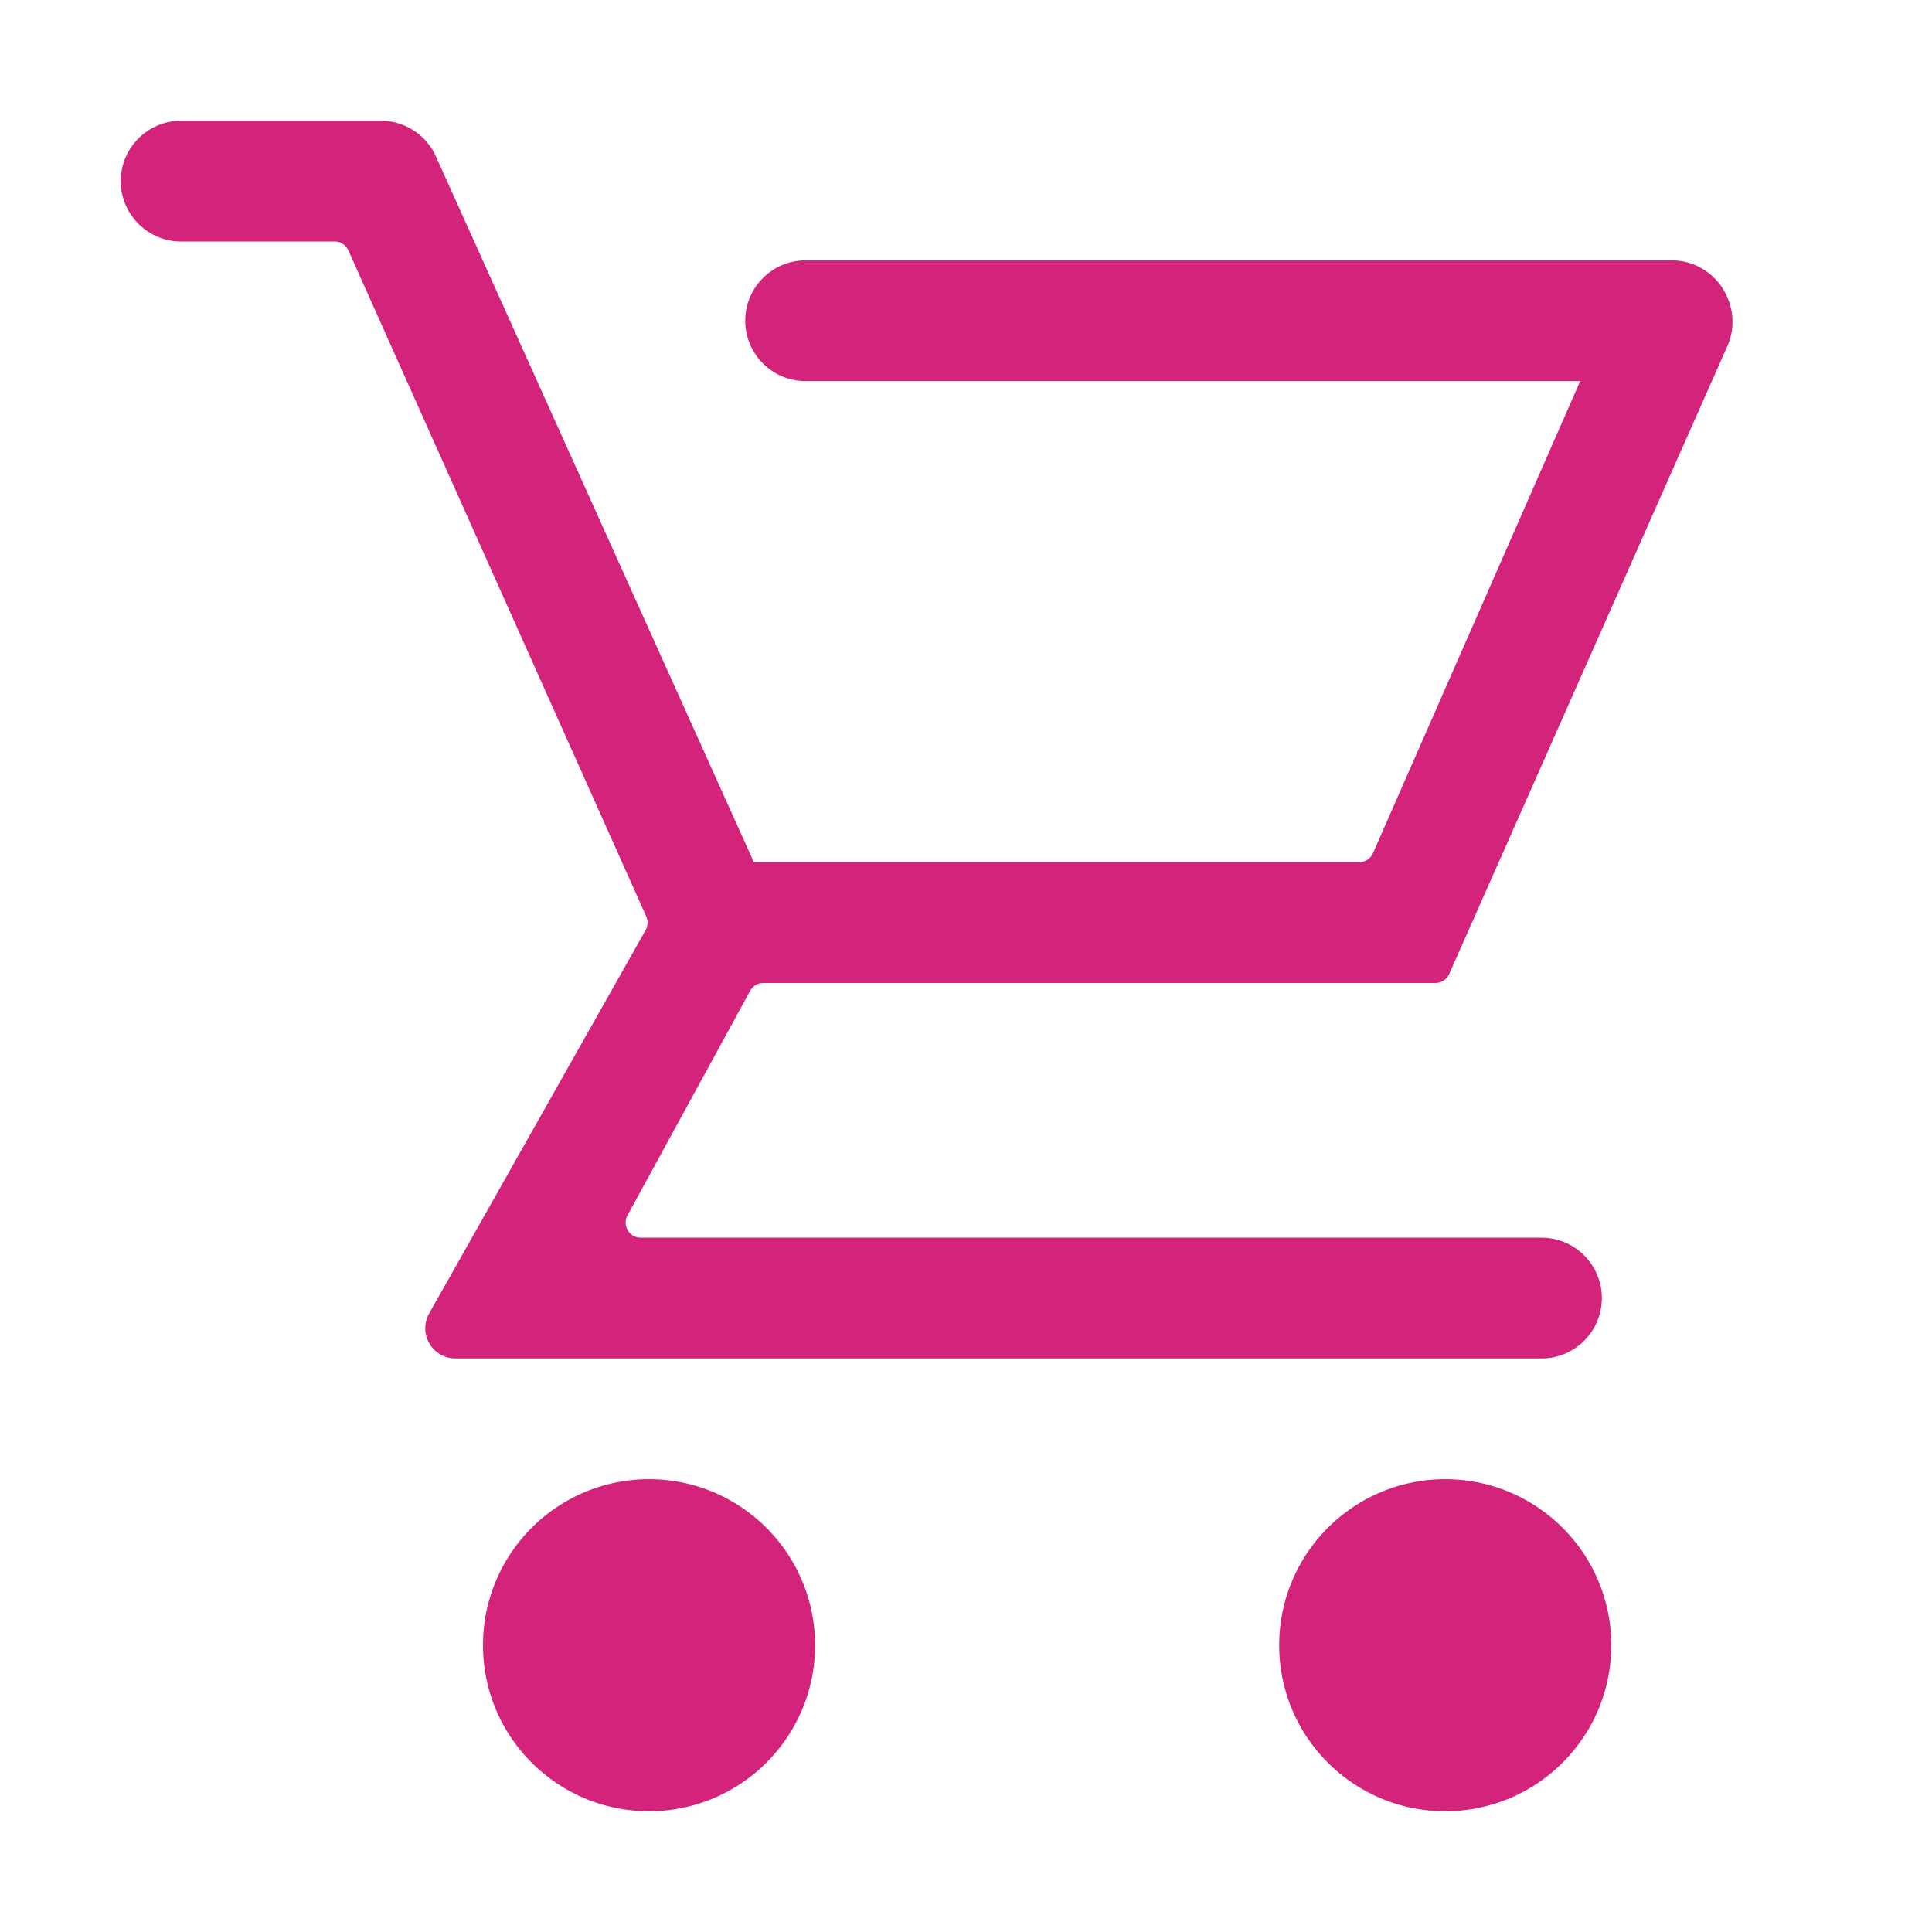 <?xml version="1.0" standalone="no"?><!DOCTYPE svg PUBLIC "-//W3C//DTD SVG 1.1//EN" "http://www.w3.org/Graphics/SVG/1.1/DTD/svg11.dtd"><svg t="1627224379028" class="icon" viewBox="0 0 1024 1024" version="1.1" xmlns="http://www.w3.org/2000/svg" p-id="7193" width="44" height="44" xmlns:xlink="http://www.w3.org/1999/xlink"><defs><style type="text/css">@font-face { font-family: feedback-iconfont; src: url("//at.alicdn.com/t/font_1031158_1uhr8ri0pk5.eot?#iefix") format("embedded-opentype"), url("//at.alicdn.com/t/font_1031158_1uhr8ri0pk5.woff2") format("woff2"), url("//at.alicdn.com/t/font_1031158_1uhr8ri0pk5.woff") format("woff"), url("//at.alicdn.com/t/font_1031158_1uhr8ri0pk5.ttf") format("truetype"), url("//at.alicdn.com/t/font_1031158_1uhr8ri0pk5.svg#iconfont") format("svg"); }
</style></defs><path d="M427 202c-17.673 0-32-14.327-32-32 0-17.673 14.327-32 32-32h459c13.66 0 25.321 8.56 29.913 20.607 3.278 8.116 3.234 17.538-0.906 26.025L768.11 516.24a8 8 0 0 1-7.315 4.76h-356.18a8 8 0 0 0-7.022 4.165l-65.005 119a8 8 0 0 0 7.02 11.835H817c17.673 0 32 14.327 32 32 0 17.673-14.327 32-32 32H241.41c-8.837 0-16-7.163-16-16a16 16 0 0 1 2.067-7.867l114.725-203.176a8 8 0 0 0 0.336-7.2l-157.89-353.023a8 8 0 0 0-7.302-4.734H96c-17.673 0-32-14.327-32-32 0-17.673 14.327-32 32-32h105.842a32 32 0 0 1 29.176 18.856L399.57 457h320.795a8 8 0 0 0 7.325-4.784L837.542 202H427z m-83 758c-48.601 0-88-39.399-88-88s39.399-88 88-88 88 39.399 88 88-39.399 88-88 88z m0-60c-15.464 0-28-12.536-28-28s12.536-28 28-28 28 12.536 28 28-12.536 28-28 28z m422 60c-48.601 0-88-39.399-88-88s39.399-88 88-88 88 39.399 88 88-39.399 88-88 88z m0-60c-15.464 0-28-12.536-28-28s12.536-28 28-28 28 12.536 28 28-12.536 28-28 28z" p-id="7194" fill="#d4237a"></path></svg>